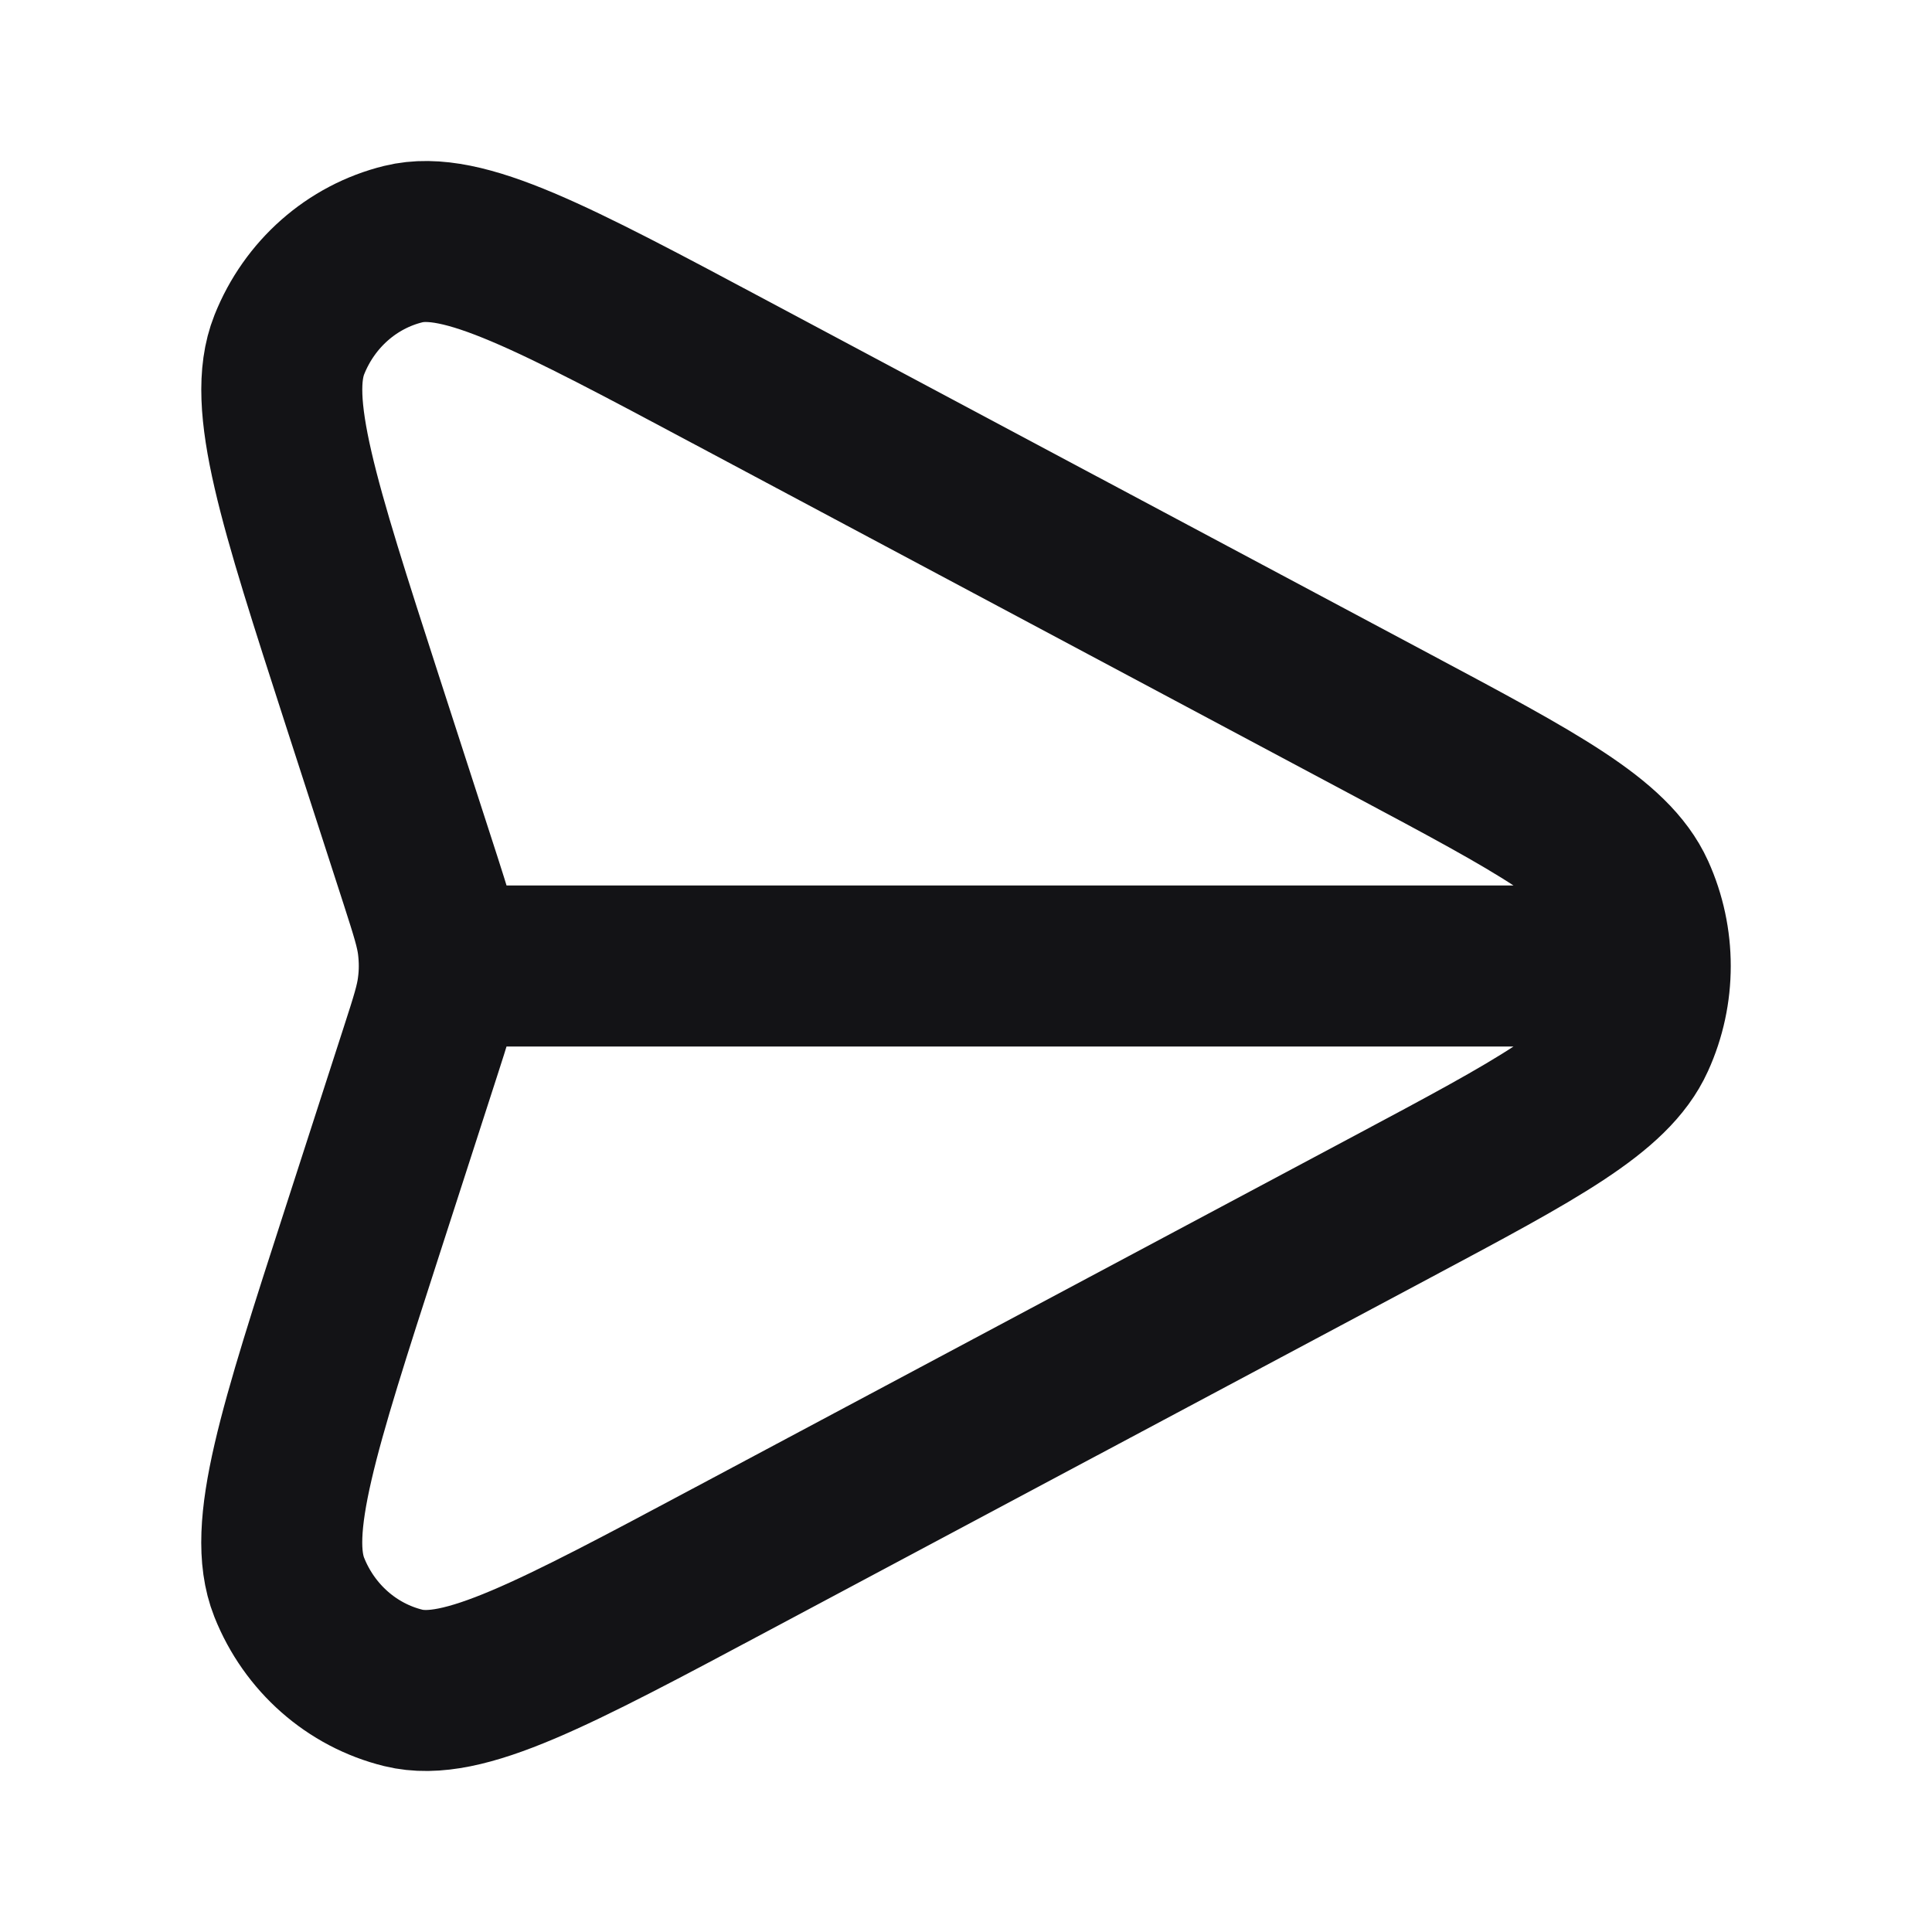 <svg width="24" height="24" viewBox="0 0 24 24" fill="none" xmlns="http://www.w3.org/2000/svg">
<path d="M20.5 12C20.5 11.695 20.436 11.391 20.308 11.108C20.013 10.458 19.105 9.974 17.29 9.006L9.103 4.64C6.867 3.447 5.749 2.851 5.011 3.032C4.371 3.189 3.844 3.654 3.594 4.282C3.306 5.006 3.704 6.237 4.5 8.7L5.223 10.934C5.35 11.33 5.414 11.528 5.44 11.73C5.451 11.82 5.457 11.91 5.457 12M20.5 12L5.457 12M20.5 12C20.5 12.305 20.436 12.609 20.307 12.892C20.013 13.542 19.105 14.026 17.29 14.994L9.103 19.36C6.867 20.553 5.749 21.149 5.011 20.968C4.371 20.811 3.843 20.346 3.593 19.718C3.306 18.994 3.704 17.763 4.5 15.3L5.222 13.066C5.35 12.67 5.414 12.472 5.439 12.27C5.451 12.18 5.457 12.091 5.457 12" stroke="#131316" stroke-width="2" stroke-linecap="round" stroke-linejoin="round"/>
</svg>
